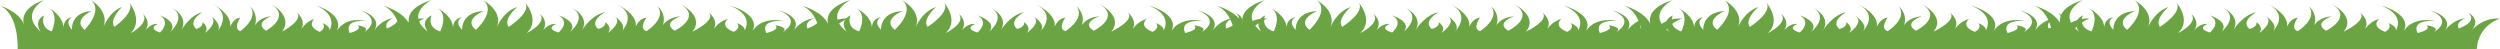 <?xml version="1.0" encoding="utf-8"?>
<!-- Generator: Adobe Illustrator 19.0.0, SVG Export Plug-In . SVG Version: 6.00 Build 0)  -->
<svg version="1.1" id="quote-slider-grass" xmlns="http://www.w3.org/2000/svg" xmlns:xlink="http://www.w3.org/1999/xlink" x="0px"
	 y="0px" viewBox="0 0 1106.4 21.8" style="enable-background:new 0 0 1106.4 21.8;" xml:space="preserve">
<g id="quote-grass-inner">
	<g id="XMLID_483_">
		<path id="XMLID_485_" style="fill:#6BA543;" d="M7.8,21.8c0,0,0.8-15.4-7.8-19.3c0,0,8.6,2.5,10.7,8.6c0,0-3.2-7,8.8-11.1
			c0,0-11,5.9-1.5,14c0,0-3.4-4.5,1.5-7.2c0,0-2.2,5.2,3.4,7.1c0,0,3.4-7.2-1-10.2c0,0,6.2,3.2,6.2,8.9c0,0-0.4-4.2,3.7-5
			c0,0-3.4,1.7,0,5.6c0,0-0.6-7.8,8.7-8.3c0,0-8.5,3.7-3.1,8.3c0,0,8.3-8.1,3.1-13c0,0,7.9,4.6,5.3,11.8c0,0,2.4-6.8,8.2-8.9
			c0,0-5.8,5.4-3.4,8.8c0,0,10.1-6.9,6.3-11.3c0,0,6.9,8.3,0.9,14.1c0,0,8.6-4.5,5.4-8.6c0,0,4.3,3.5,0.7,8.1c0,0,2.3-4,6-3.6
			c0,0-4.9,1.9,0.9,3.8c0,0,5-4.5,0-7.6c0,0,8.1,2.8,4.7,7.2c0,0,7.1-6.3,0.9-10.4c0,0,7.1,3.6,3.9,9.7c0,0,3.7-6.7,9.3-7.9
			c0,0-6.7,3.8-2.8,7.4c0,0,3.2-0.7,2.8-3c0,0,3.2,2.2,1.1,4.8c0,0,6.3-4.6,2.6-7.5c0,0,5.6,3.9,2.8,6.9c0,0,6.9-7.4-1.9-12.2
			c0,0,10.3,5.2,7.1,11.7c0,0,1.1-5.2,5-5.7c0,0-3.2,4.8,0,6c0,0,8.2-5.5,4.5-10.9c0,0,4.5,3.8,1.3,10.3c0,0,0.8-5.3,7.9-6
			c0,0-7.7,2.8-2.3,6.4c0,0,11.2-5.9,2.4-11.8c0,0,9.9,5.4,4.7,12.2c0,0,10.3-5.3,6.3-8.8c0,0,5.1,3.9,1.8,8.4c0,0,2.3-4.2,6.2-5.2
			c0,0-3.7,3.1,2.4,5.7c0,0,3.1-1.6,1.3-3.9c0,0,4.9,2,2.3,4.5c0,0,5.9-7.2-5-12.2c0,0,13,3.9,8.7,11.8c0,0,2.8-7.2,13.2-5
			c0,0-9.9-1.1-7.3,5.3c0,0,5.9-1.3,3.6-3.4c0,0,6.1,0.8,2.7,3.2c0,0,8.7-5.2-1.2-9.8c0,0,9.7,2.8,5.8,9c0,0,3-5,8.4-5.5
			c0,0-4.1,1.3-2.8,4.5c0,0,8-2.8,3.9-6.9c0,0,5.4,2.7,1.2,8c0,0,4-6,11.6-5.5c0,0-8.8,2.7-9.4,13.6H7.8z"/>
		<g id="XMLID_481_">
			<path id="XMLID_484_" style="fill:#6BA543;" d="M178,21.8c0,0,0.9-15.4-8.5-19.3c0,0,9.4,2.5,11.8,8.6c0,0-3.6-7,9.7-11.1
				c0,0-12.1,5.9-1.7,14c0,0-3.8-4.5,1.7-7.2c0,0-2.4,5.2,3.8,7.1c0,0,3.8-7.2-1.1-10.2c0,0,6.8,3.2,6.8,8.9c0,0-0.5-4.2,4-5
				c0,0-3.8,1.7,0,5.6c0,0-0.6-7.8,9.5-8.3c0,0-9.3,3.7-3.4,8.3c0,0,9.1-8.1,3.4-13c0,0,8.7,4.6,5.9,11.8c0,0,2.6-6.8,9-8.9
				c0,0-6.4,5.4-3.8,8.8c0,0,11.1-6.9,6.9-11.3c0,0,7.6,8.3,1,14.1c0,0,9.4-4.5,5.9-8.6c0,0,4.7,3.5,0.8,8.1c0,0,2.5-4,6.5-3.6
				c0,0-5.3,1.9,1,3.8c0,0,5.5-4.5,0-7.6c0,0,8.9,2.8,5.2,7.2c0,0,7.8-6.3,0.9-10.4c0,0,7.8,3.6,4.3,9.7c0,0,4-6.7,10.2-7.9
				c0,0-7.3,3.8-3.1,7.4c0,0,3.6-0.7,3.1-3c0,0,3.5,2.2,1.2,4.8c0,0,6.9-4.6,2.9-7.5c0,0,6.1,3.9,3.1,6.9c0,0,7.6-7.4-2.1-12.2
				c0,0,11.4,5.2,7.8,11.7c0,0,1.2-5.2,5.4-5.7c0,0-3.6,4.8,0,6c0,0,8.9-5.5,5-10.9c0,0,5,3.8,1.4,10.3c0,0,0.8-5.3,8.7-6
				c0,0-8.5,2.8-2.6,6.4c0,0,12.3-5.9,2.6-11.8c0,0,10.9,5.4,5.2,12.2c0,0,11.4-5.3,6.9-8.8c0,0,5.6,3.9,2,8.4c0,0,2.5-4.2,6.8-5.2
				c0,0-4,3.1,2.6,5.7c0,0,3.4-1.6,1.5-3.9c0,0,5.4,2,2.5,4.5c0,0,6.5-7.2-5.5-12.2c0,0,14.3,3.9,9.5,11.8c0,0,3.1-7.2,14.4-5
				c0,0-10.9-1.1-8,5.3c0,0,6.4-1.3,4-3.4c0,0,6.7,0.8,3,3.2c0,0,9.6-5.2-1.3-9.8c0,0,10.7,2.8,6.4,9c0,0,3.3-5,9.2-5.5
				c0,0-4.5,1.3-3.1,4.5c0,0,8.8-2.8,4.3-6.9c0,0,5.9,2.7,1.3,8c0,0,4.4-6,12.7-5.5c0,0-9.6,2.7-10.3,13.6H178z"/>
		</g>
		<g id="XMLID_486_">
			<path id="XMLID_487_" style="fill:#6BA543;" d="M363.4,21.8c0,0,0.9-15.4-8.5-19.3c0,0,9.4,2.5,11.8,8.6c0,0-3.6-7,9.7-11.1
				c0,0-12.1,5.9-1.7,14c0,0-3.8-4.5,1.7-7.2c0,0-2.4,5.2,3.8,7.1c0,0,3.8-7.2-1.1-10.2c0,0,6.8,3.2,6.8,8.9c0,0-0.5-4.2,4-5
				c0,0-3.8,1.7,0,5.6c0,0-0.6-7.8,9.5-8.3c0,0-9.3,3.7-3.4,8.3c0,0,9.1-8.1,3.4-13c0,0,8.7,4.6,5.9,11.8c0,0,2.6-6.8,9-8.9
				c0,0-6.4,5.4-3.8,8.8c0,0,11.1-6.9,6.9-11.3c0,0,7.6,8.3,1,14.1c0,0,9.4-4.5,5.9-8.6c0,0,4.7,3.5,0.8,8.1c0,0,2.5-4,6.5-3.6
				c0,0-5.3,1.9,1,3.8c0,0,5.5-4.5,0-7.6c0,0,8.9,2.8,5.2,7.2c0,0,7.8-6.3,0.9-10.4c0,0,7.8,3.6,4.3,9.7c0,0,4-6.7,10.2-7.9
				c0,0-7.3,3.8-3.1,7.4c0,0,3.6-0.7,3.1-3c0,0,3.5,2.2,1.2,4.8c0,0,6.9-4.6,2.9-7.5c0,0,6.1,3.9,3.1,6.9c0,0,7.6-7.4-2.1-12.2
				c0,0,11.4,5.2,7.8,11.7c0,0,1.2-5.2,5.4-5.7c0,0-3.6,4.8,0,6c0,0,8.9-5.5,5-10.9c0,0,5,3.8,1.4,10.3c0,0,0.8-5.3,8.7-6
				c0,0-8.5,2.8-2.6,6.4c0,0,12.3-5.9,2.6-11.8c0,0,10.9,5.4,5.2,12.2c0,0,11.4-5.3,6.9-8.8c0,0,5.6,3.9,2,8.4c0,0,2.5-4.2,6.8-5.2
				c0,0-4,3.1,2.6,5.7c0,0,3.4-1.6,1.5-3.9c0,0,5.4,2,2.5,4.5c0,0,6.5-7.2-5.5-12.2c0,0,14.3,3.9,9.5,11.8c0,0,3.1-7.2,14.4-5
				c0,0-10.9-1.1-8,5.3c0,0,6.4-1.3,4-3.4c0,0,6.7,0.8,3,3.2c0,0,9.6-5.2-1.3-9.8c0,0,10.7,2.8,6.4,9c0,0,3.3-5,9.2-5.5
				c0,0-4.5,1.3-3.1,4.5c0,0,8.8-2.8,4.3-6.9c0,0,5.9,2.7,1.3,8c0,0,4.4-6,12.7-5.5c0,0-9.6,2.7-10.3,13.6H363.4z"/>
		</g>
		<g id="XMLID_488_">
			<path id="XMLID_489_" style="fill:#6BA543;" d="M546.9,21.8c0,0,0.9-15.4-8.5-19.3c0,0,9.4,2.5,11.8,8.6c0,0-3.6-7,9.7-11.1
				c0,0-12.1,5.9-1.7,14c0,0-3.8-4.5,1.7-7.2c0,0-2.4,5.2,3.8,7.1c0,0,3.8-7.2-1.1-10.2c0,0,6.8,3.2,6.8,8.9c0,0-0.5-4.2,4-5
				c0,0-3.8,1.7,0,5.6c0,0-0.6-7.8,9.5-8.3c0,0-9.3,3.7-3.4,8.3c0,0,9.1-8.1,3.4-13c0,0,8.7,4.6,5.9,11.8c0,0,2.6-6.8,9-8.9
				c0,0-6.4,5.4-3.8,8.8c0,0,11.1-6.9,6.9-11.3c0,0,7.6,8.3,1,14.1c0,0,9.4-4.5,5.9-8.6c0,0,4.7,3.5,0.8,8.1c0,0,2.5-4,6.5-3.6
				c0,0-5.3,1.9,1,3.8c0,0,5.5-4.5,0-7.6c0,0,8.9,2.8,5.2,7.2c0,0,7.8-6.3,0.9-10.4c0,0,7.8,3.6,4.3,9.7c0,0,4-6.7,10.2-7.9
				c0,0-7.3,3.8-3.1,7.4c0,0,3.6-0.7,3.1-3c0,0,3.5,2.2,1.2,4.8c0,0,6.9-4.6,2.9-7.5c0,0,6.1,3.9,3.1,6.9c0,0,7.6-7.4-2.1-12.2
				c0,0,11.4,5.2,7.8,11.7c0,0,1.2-5.2,5.4-5.7c0,0-3.6,4.8,0,6c0,0,8.9-5.5,5-10.9c0,0,5,3.8,1.4,10.3c0,0,0.8-5.3,8.7-6
				c0,0-8.5,2.8-2.6,6.4c0,0,12.3-5.9,2.6-11.8c0,0,10.9,5.4,5.2,12.2c0,0,11.4-5.3,6.9-8.8c0,0,5.6,3.9,2,8.4c0,0,2.5-4.2,6.8-5.2
				c0,0-4,3.1,2.6,5.7c0,0,3.4-1.6,1.5-3.9c0,0,5.4,2,2.5,4.5c0,0,6.5-7.2-5.5-12.2c0,0,14.3,3.9,9.5,11.8c0,0,3.1-7.2,14.4-5
				c0,0-10.9-1.1-8,5.3c0,0,6.4-1.3,4-3.4c0,0,6.7,0.8,3,3.2c0,0,9.6-5.2-1.3-9.8c0,0,10.7,2.8,6.4,9c0,0,3.3-5,9.2-5.5
				c0,0-4.5,1.3-3.1,4.5c0,0,8.8-2.8,4.3-6.9c0,0,5.9,2.7,1.3,8c0,0,4.4-6,12.7-5.5c0,0-9.6,2.7-10.3,13.6H546.9z"/>
		</g>
		<g id="XMLID_490_">
			<path id="XMLID_491_" style="fill:#6BA543;" d="M727.3,21.8c0,0,0.9-15.4-8.5-19.3c0,0,9.4,2.5,11.8,8.6c0,0-3.6-7,9.7-11.1
				c0,0-12.1,5.9-1.7,14c0,0-3.8-4.5,1.7-7.2c0,0-2.4,5.2,3.8,7.1c0,0,3.8-7.2-1.1-10.2c0,0,6.8,3.2,6.8,8.9c0,0-0.5-4.2,4-5
				c0,0-3.8,1.7,0,5.6c0,0-0.6-7.8,9.5-8.3c0,0-9.3,3.7-3.4,8.3c0,0,9.1-8.1,3.4-13c0,0,8.7,4.6,5.9,11.8c0,0,2.6-6.8,9-8.9
				c0,0-6.4,5.4-3.8,8.8c0,0,11.1-6.9,6.9-11.3c0,0,7.6,8.3,1,14.1c0,0,9.4-4.5,5.9-8.6c0,0,4.7,3.5,0.8,8.1c0,0,2.5-4,6.5-3.6
				c0,0-5.3,1.9,1,3.8c0,0,5.5-4.5,0-7.6c0,0,8.9,2.8,5.2,7.2c0,0,7.8-6.3,0.9-10.4c0,0,7.8,3.6,4.3,9.7c0,0,4-6.7,10.2-7.9
				c0,0-7.3,3.8-3.1,7.4c0,0,3.6-0.7,3.1-3c0,0,3.5,2.2,1.2,4.8c0,0,6.9-4.6,2.9-7.5c0,0,6.1,3.9,3.1,6.9c0,0,7.6-7.4-2.1-12.2
				c0,0,11.4,5.2,7.8,11.7c0,0,1.2-5.2,5.4-5.7c0,0-3.6,4.8,0,6c0,0,8.9-5.5,5-10.9c0,0,5,3.8,1.4,10.3c0,0,0.8-5.3,8.7-6
				c0,0-8.5,2.8-2.6,6.4c0,0,12.3-5.9,2.6-11.8c0,0,10.9,5.4,5.2,12.2c0,0,11.4-5.3,6.9-8.8c0,0,5.6,3.9,2,8.4c0,0,2.5-4.2,6.8-5.2
				c0,0-4,3.1,2.6,5.7c0,0,3.4-1.6,1.5-3.9c0,0,5.4,2,2.5,4.5c0,0,6.5-7.2-5.5-12.2c0,0,14.3,3.9,9.5,11.8c0,0,3.1-7.2,14.4-5
				c0,0-10.9-1.1-8,5.3c0,0,6.4-1.3,4-3.4c0,0,6.7,0.8,3,3.2c0,0,9.6-5.2-1.3-9.8c0,0,10.7,2.8,6.4,9c0,0,3.3-5,9.2-5.5
				c0,0-4.5,1.3-3.1,4.5c0,0,8.8-2.8,4.3-6.9c0,0,5.9,2.7,1.3,8c0,0,4.4-6,12.7-5.5c0,0-9.6,2.7-10.3,13.6H727.3z"/>
		</g>
		<g id="XMLID_492_">
			<path id="XMLID_493_" style="fill:#6BA543;" d="M908.8,21.8c0,0,0.9-15.4-8.5-19.3c0,0,9.4,2.5,11.8,8.6c0,0-3.6-7,9.7-11.1
				c0,0-12.1,5.9-1.7,14c0,0-3.8-4.5,1.7-7.2c0,0-2.4,5.2,3.8,7.1c0,0,3.8-7.2-1.1-10.2c0,0,6.8,3.2,6.8,8.9c0,0-0.5-4.2,4-5
				c0,0-3.8,1.7,0,5.6c0,0-0.6-7.8,9.5-8.3c0,0-9.3,3.7-3.4,8.3c0,0,9.1-8.1,3.4-13c0,0,8.7,4.6,5.9,11.8c0,0,2.6-6.8,9-8.9
				c0,0-6.4,5.4-3.8,8.8c0,0,11.1-6.9,6.9-11.3c0,0,7.6,8.3,1,14.1c0,0,9.4-4.5,5.9-8.6c0,0,4.7,3.5,0.8,8.1c0,0,2.5-4,6.5-3.6
				c0,0-5.3,1.9,1,3.8c0,0,5.5-4.5,0-7.6c0,0,8.9,2.8,5.2,7.2c0,0,7.8-6.3,0.9-10.4c0,0,7.8,3.6,4.3,9.7c0,0,4-6.7,10.2-7.9
				c0,0-7.3,3.8-3.1,7.4c0,0,3.6-0.7,3.1-3c0,0,3.5,2.2,1.2,4.8c0,0,6.9-4.6,2.9-7.5c0,0,6.1,3.9,3.1,6.9c0,0,7.6-7.4-2.1-12.2
				c0,0,11.4,5.2,7.8,11.7c0,0,1.2-5.2,5.4-5.7c0,0-3.6,4.8,0,6c0,0,8.9-5.5,5-10.9c0,0,5,3.8,1.4,10.3c0,0,0.8-5.3,8.7-6
				c0,0-8.5,2.8-2.6,6.4c0,0,12.3-5.9,2.6-11.8c0,0,10.9,5.4,5.2,12.2c0,0,11.4-5.3,6.9-8.8c0,0,5.6,3.9,2,8.4c0,0,2.5-4.2,6.8-5.2
				c0,0-4,3.1,2.6,5.7c0,0,3.4-1.6,1.5-3.9c0,0,5.4,2,2.5,4.5c0,0,6.5-7.2-5.5-12.2c0,0,14.3,3.9,9.5,11.8c0,0,3.1-7.2,14.4-5
				c0,0-10.9-1.1-8,5.3c0,0,6.4-1.3,4-3.4c0,0,6.7,0.8,3,3.2c0,0,9.6-5.2-1.3-9.8c0,0,10.7,2.8,6.4,9c0,0,3.3-5,9.2-5.5
				c0,0-4.5,1.3-3.1,4.5c0,0,8.8-2.8,4.3-6.9c0,0,5.9,2.7,1.3,8c0,0,4.4-6,12.7-5.5c0,0-9.6,2.7-10.3,13.6H908.8z"/>
		</g>
	</g>
</g>
</svg>

